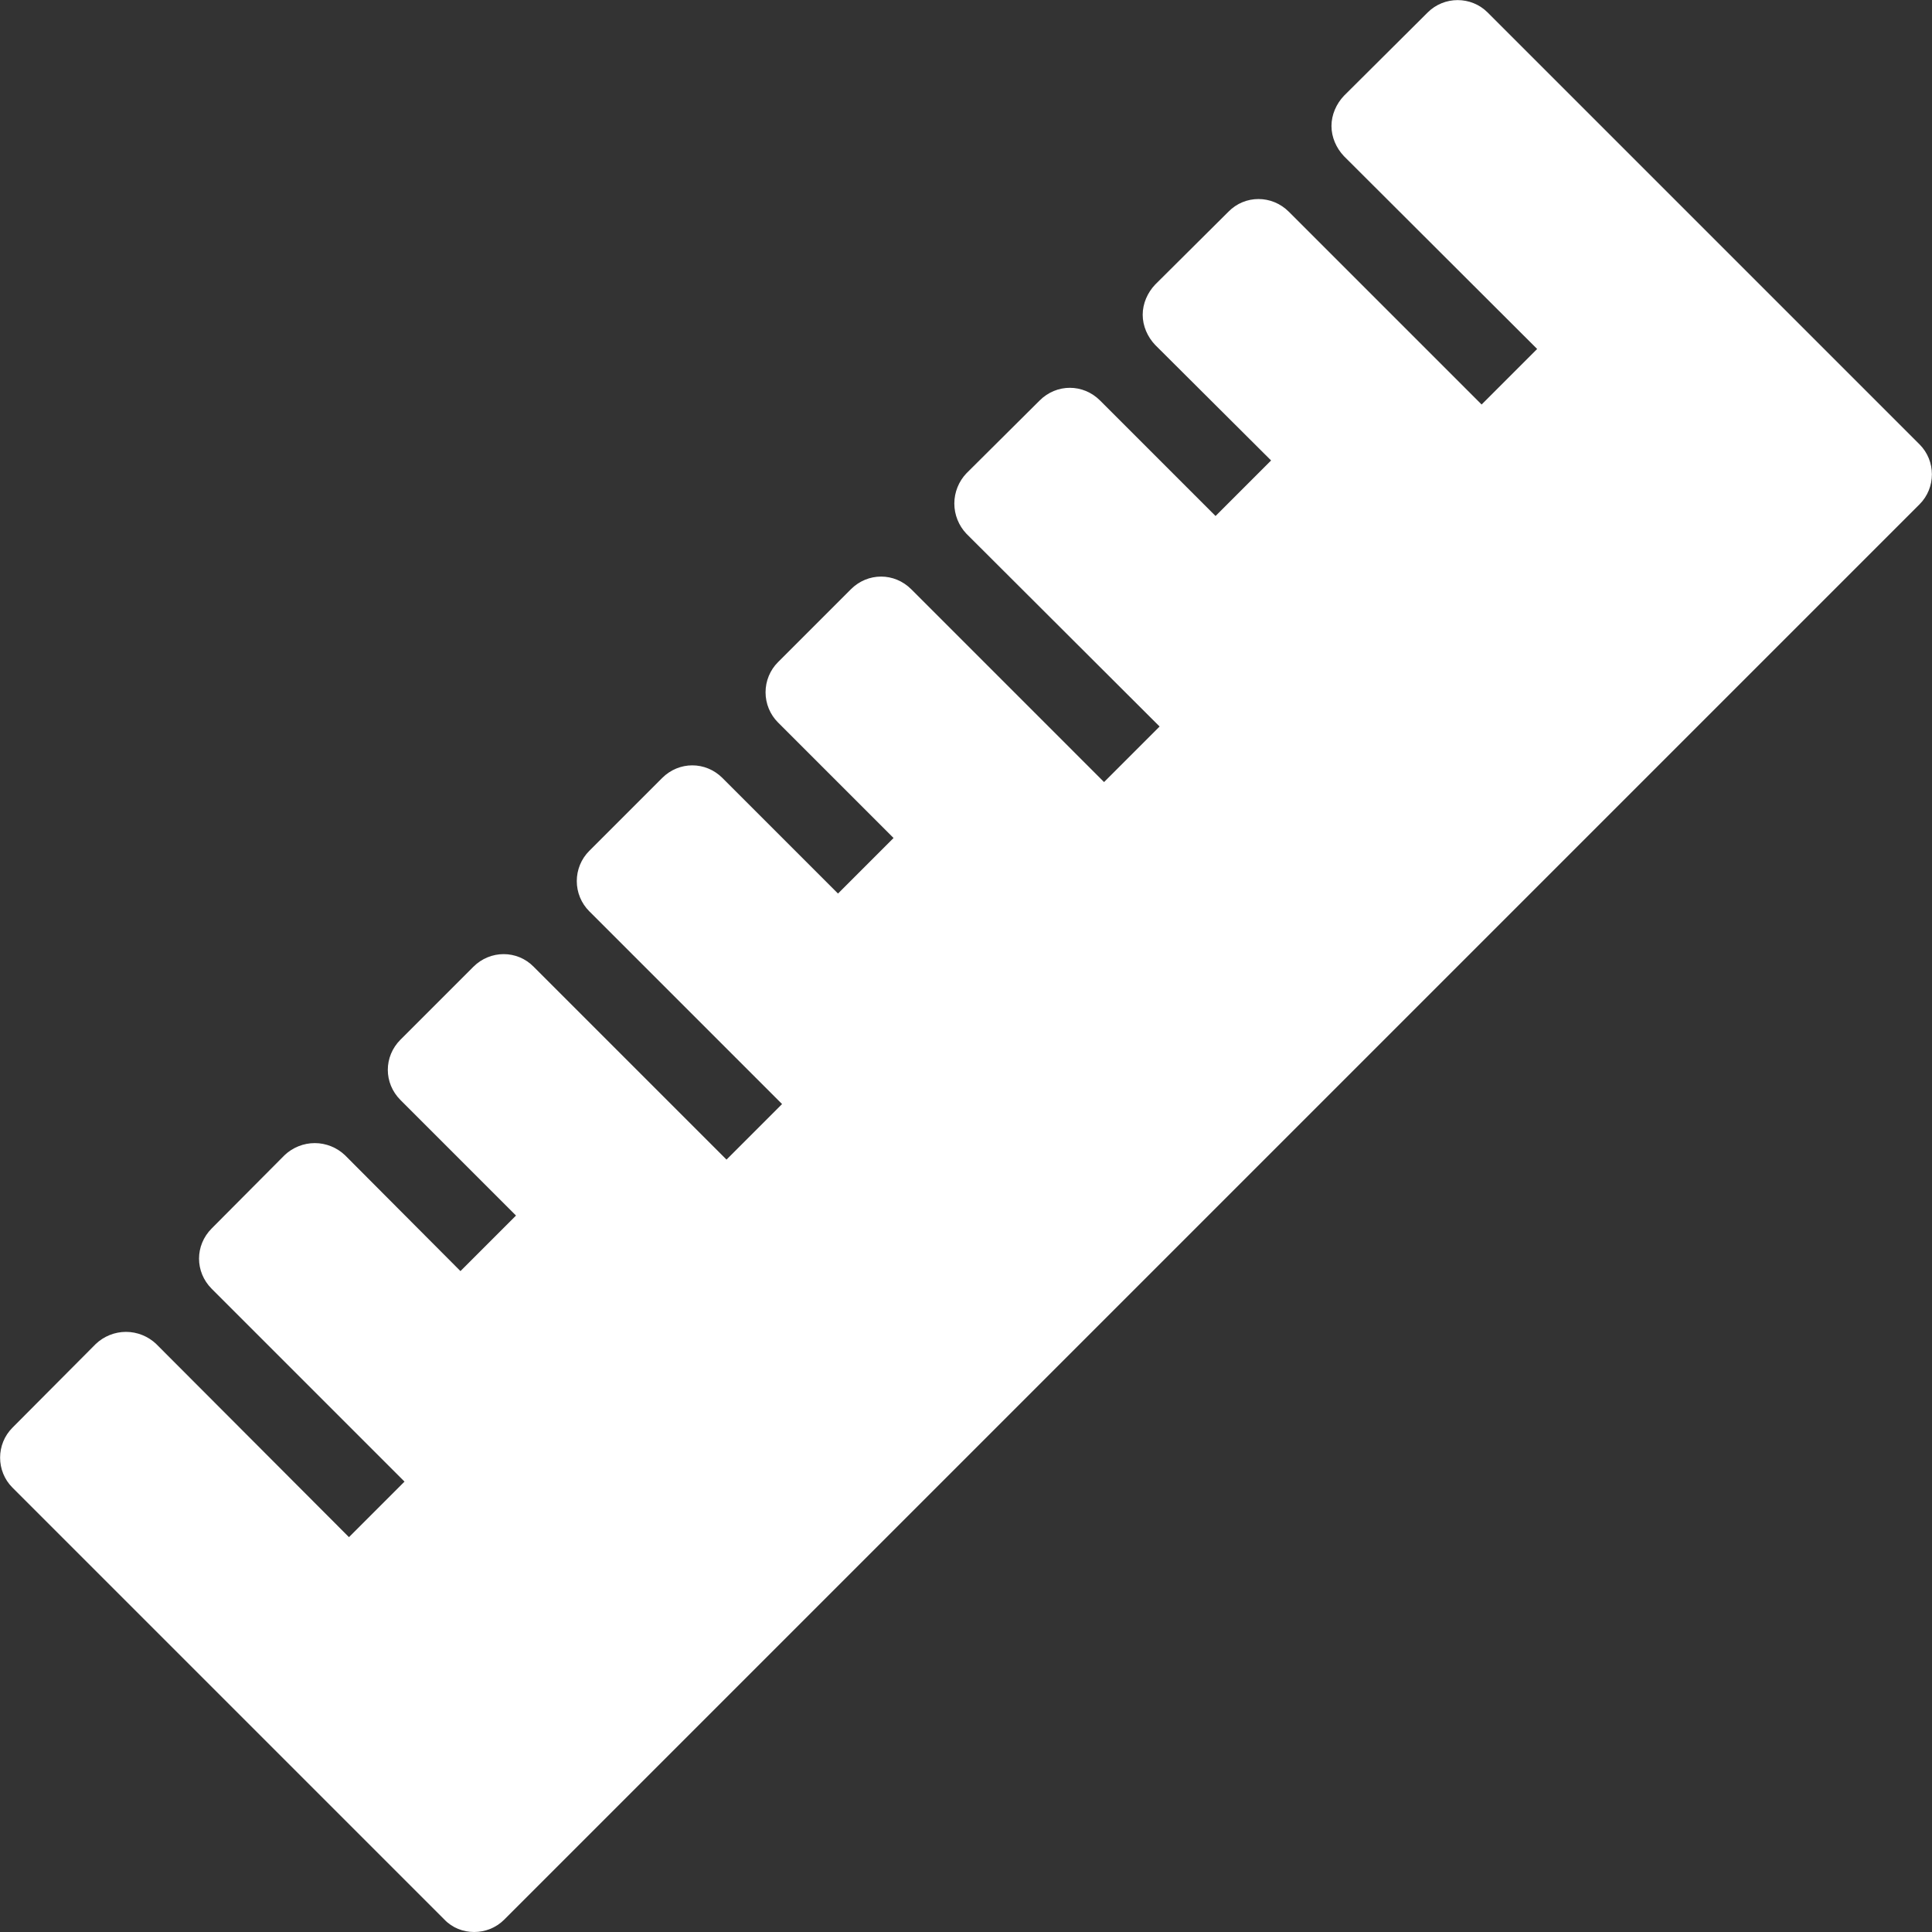 <svg id="SvgjsSvg1011" xmlns="http://www.w3.org/2000/svg" version="1.1" xmlns:xlink="http://www.w3.org/1999/xlink" xmlns:svgjs="http://svgjs.com/svgjs" width="48" height="48"><rect width="100%" height="100%" fill="#333333" stroke="none"/><defs id="SvgjsDefs1012"></defs><path id="SvgjsPath1013" d="M1383.69 1682.04L1372.96 1671.31C1372.55 1670.9 1371.88 1670.9 1371.47 1671.31L1369.39 1673.38C1369.2 1673.58 1369.08 1673.85 1369.08 1674.13C1369.08 1674.41 1369.2 1674.68 1369.39 1674.88L1374.19 1679.67L1372.81 1681.05L1368.02 1676.26C1367.6 1675.84 1366.93 1675.84 1366.52 1676.26L1364.7 1678.07C1364.51 1678.27 1364.39 1678.54 1364.39 1678.82C1364.39 1679.1 1364.51 1679.37 1364.7 1679.57L1367.58 1682.44L1366.2 1683.82L1363.33 1680.95C1362.91 1680.53 1362.25 1680.53 1361.83 1680.95L1360.01 1682.76C1359.82 1682.96 1359.71 1683.23 1359.71 1683.51C1359.71 1683.79 1359.82 1684.06 1360.01 1684.26L1364.81 1689.05L1363.43 1690.43L1358.64 1685.64C1358.22 1685.22 1357.56 1685.22 1357.14 1685.64L1355.33 1687.45C1355.13 1687.65 1355.02 1687.92 1355.02 1688.2C1355.02 1688.48 1355.13 1688.75 1355.33 1688.95L1358.2 1691.82L1356.82 1693.2L1353.95 1690.33C1353.53 1689.91 1352.87 1689.91 1352.45 1690.33L1350.64 1692.14C1350.44 1692.34 1350.33 1692.61 1350.33 1692.89C1350.33 1693.17 1350.44 1693.44 1350.64 1693.64L1355.43 1698.43L1354.05 1699.81L1349.26 1695.02C1348.85 1694.6 1348.18 1694.6 1347.76 1695.02L1345.95 1696.83C1345.53 1697.25 1345.53 1697.91 1345.95 1698.33L1348.82 1701.2L1347.44 1702.58L1344.57 1699.7C1344.37 1699.51 1344.1 1699.4 1343.82 1699.4C1343.54 1699.4 1343.27 1699.51 1343.07 1699.7L1341.26 1701.52C1340.84 1701.94 1340.84 1702.6 1341.26 1703.02L1346.05 1707.81L1344.67 1709.19L1339.88 1704.39C1339.68 1704.2 1339.41 1704.09 1339.13 1704.09C1338.85 1704.09 1338.58 1704.2 1338.38 1704.39L1336.31 1706.47C1335.9 1706.88 1335.9 1707.55 1336.31 1707.96L1347.04 1718.69C1347.24 1718.9 1347.51 1719 1347.78 1719C1348.05 1719 1348.32 1718.9 1348.53 1718.69L1383.69 1683.53C1384.1 1683.12 1384.1 1682.45 1383.69 1682.04 " fill="#ffffff" fill-opacity="1" transform="matrix(1,0,0,1,-1336,-1671)"></path></svg>